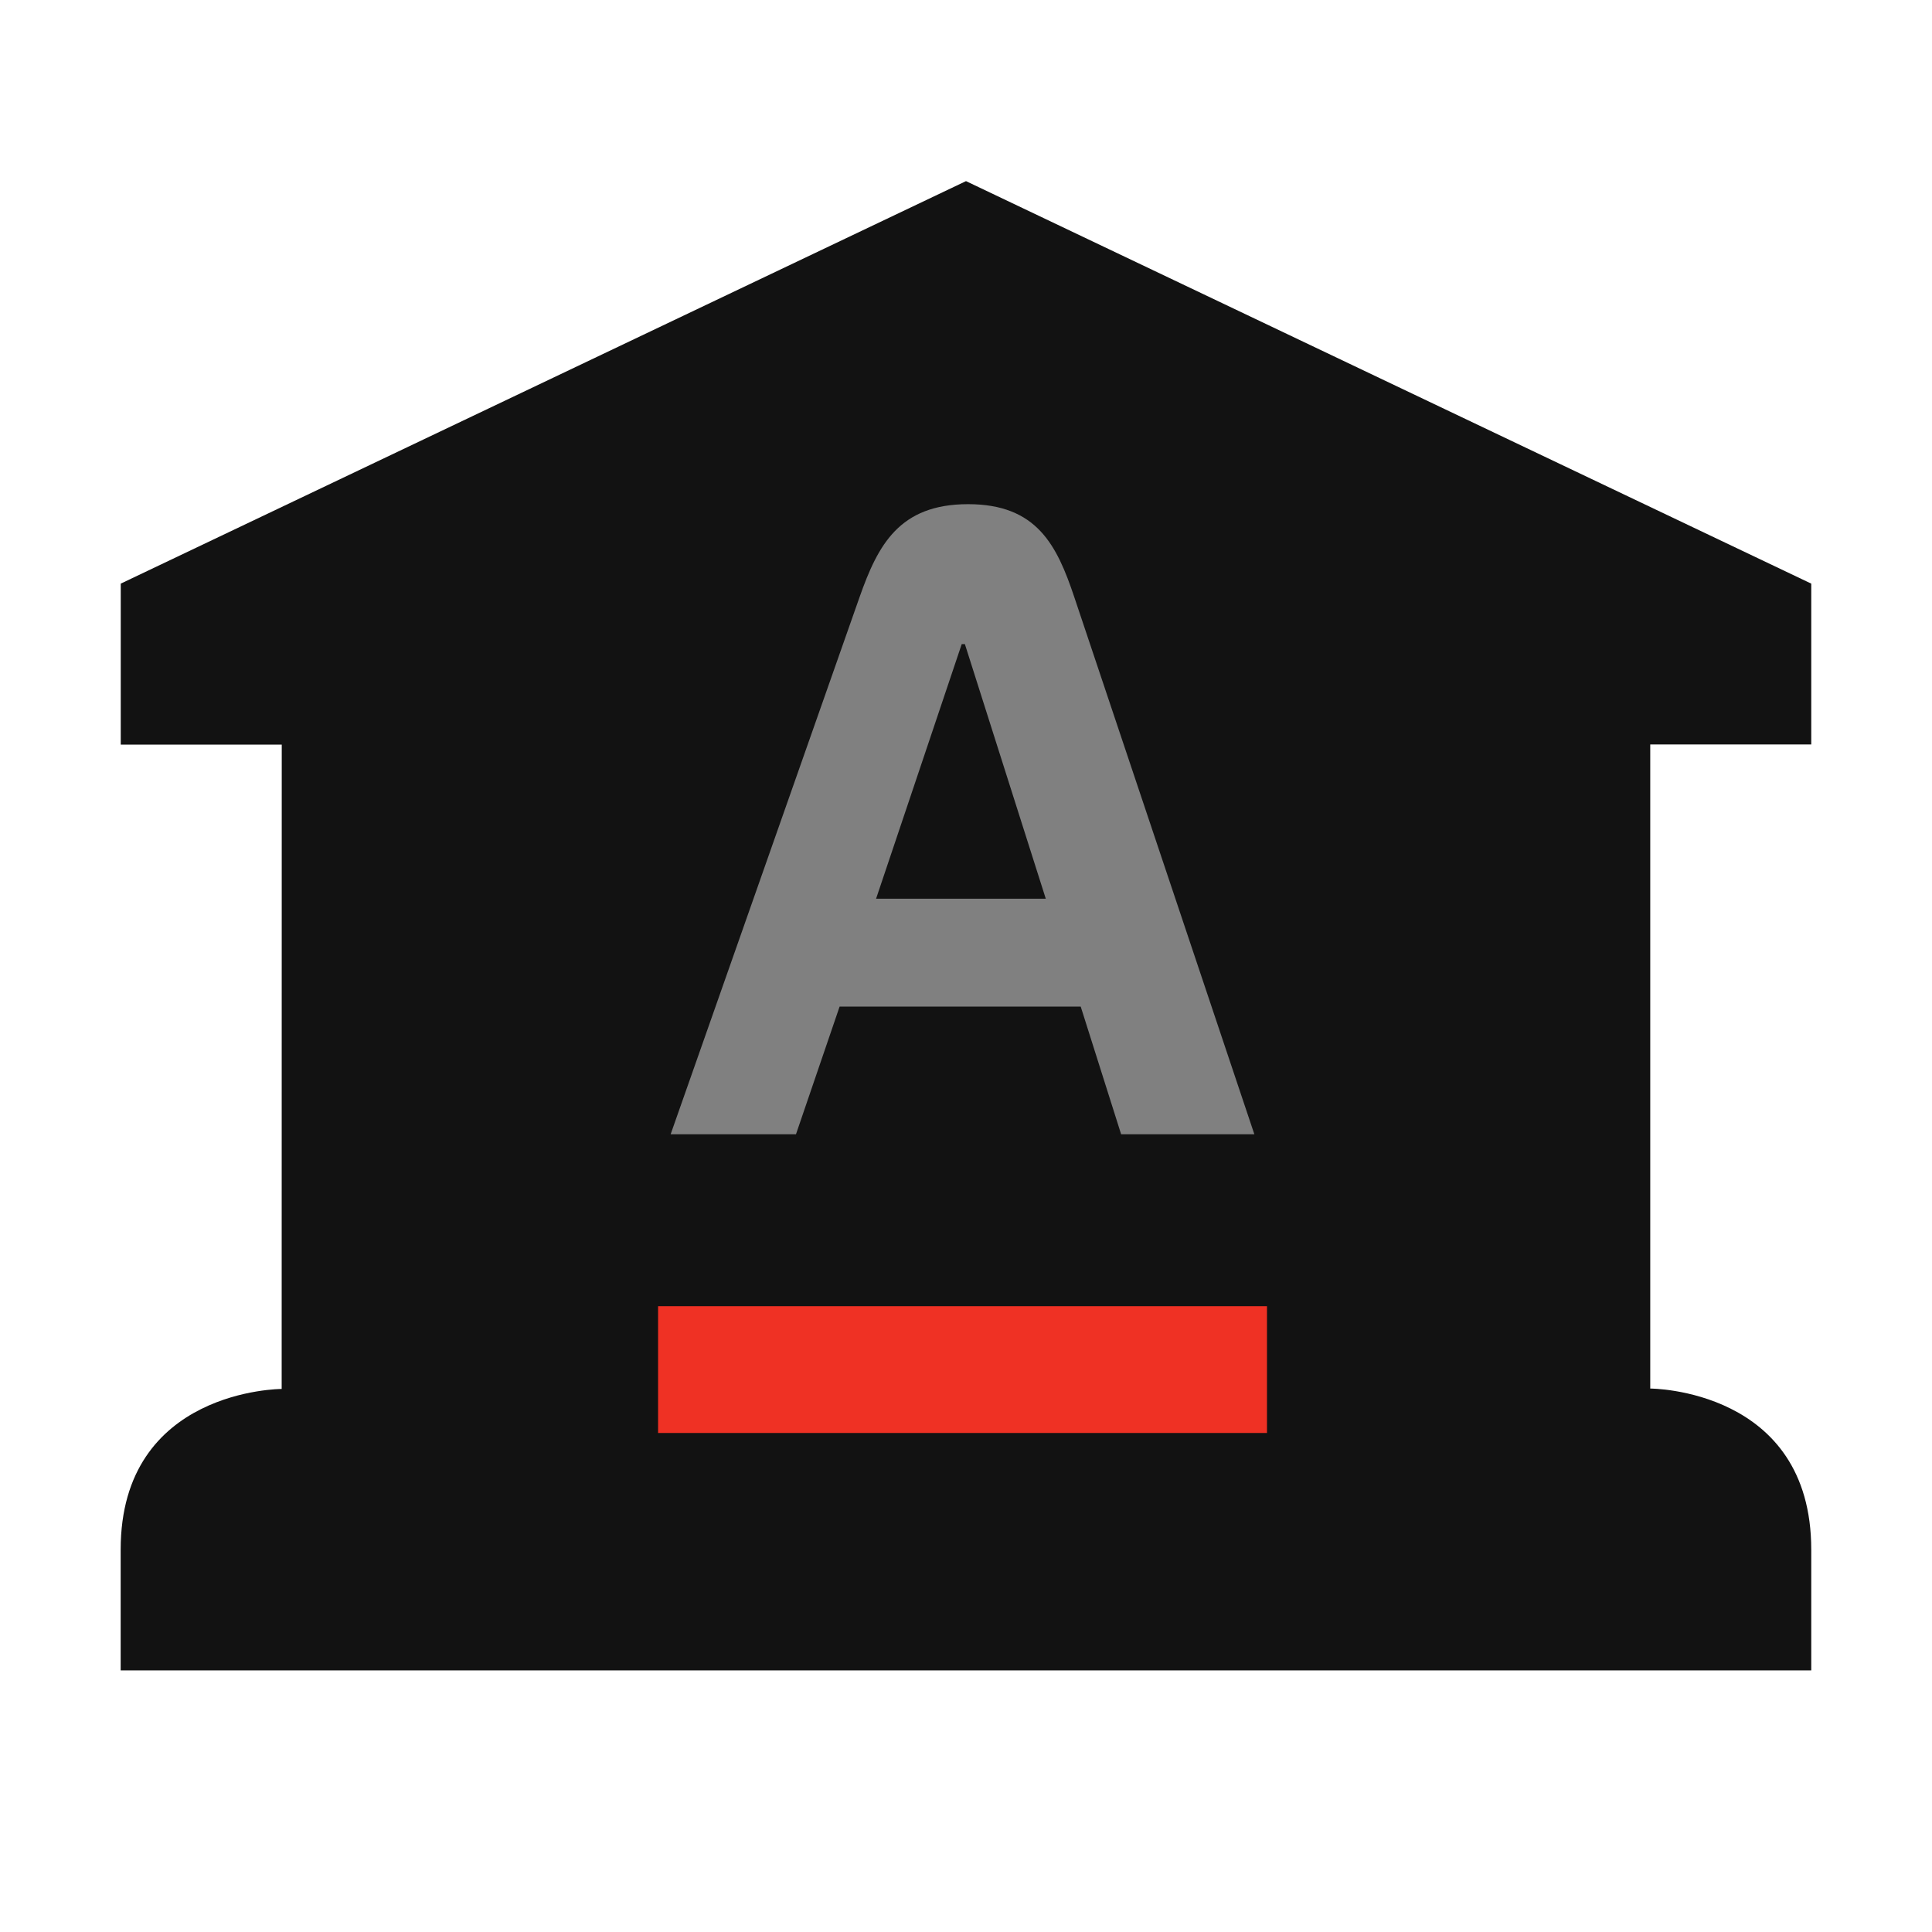 <svg xmlns="http://www.w3.org/2000/svg" width="24" height="24" viewBox="0 0 24 24" fill="none"><rect width="24" height="24" fill="none"/>
<path d="M22.5 7.25V9.248H20.5V17.249C20.5 17.249 22.5 17.249 22.5 19.25V20.75H1.499V19.25C1.499 17.254 3.499 17.254 3.499 17.254L3.5 9.25H1.5V7.25L12 2.25L22.5 7.25Z" fill="#121212"/>
<path fill-rule="evenodd" clip-rule="evenodd" d="M10.883 11.164H12.991L11.986 8.001H11.947L10.883 11.164ZM13.345 7.417L15.582 14.09H13.927L13.425 12.504H10.43L9.888 14.09H8.331L10.678 7.417C10.906 6.77 11.171 6.263 12.026 6.263C12.88 6.263 13.129 6.772 13.345 7.417Z" fill="#808080"/>
<path d="M8.175 16.226V17.801H15.739V16.226H8.175Z" fill="#EF3124"/>
</svg>
